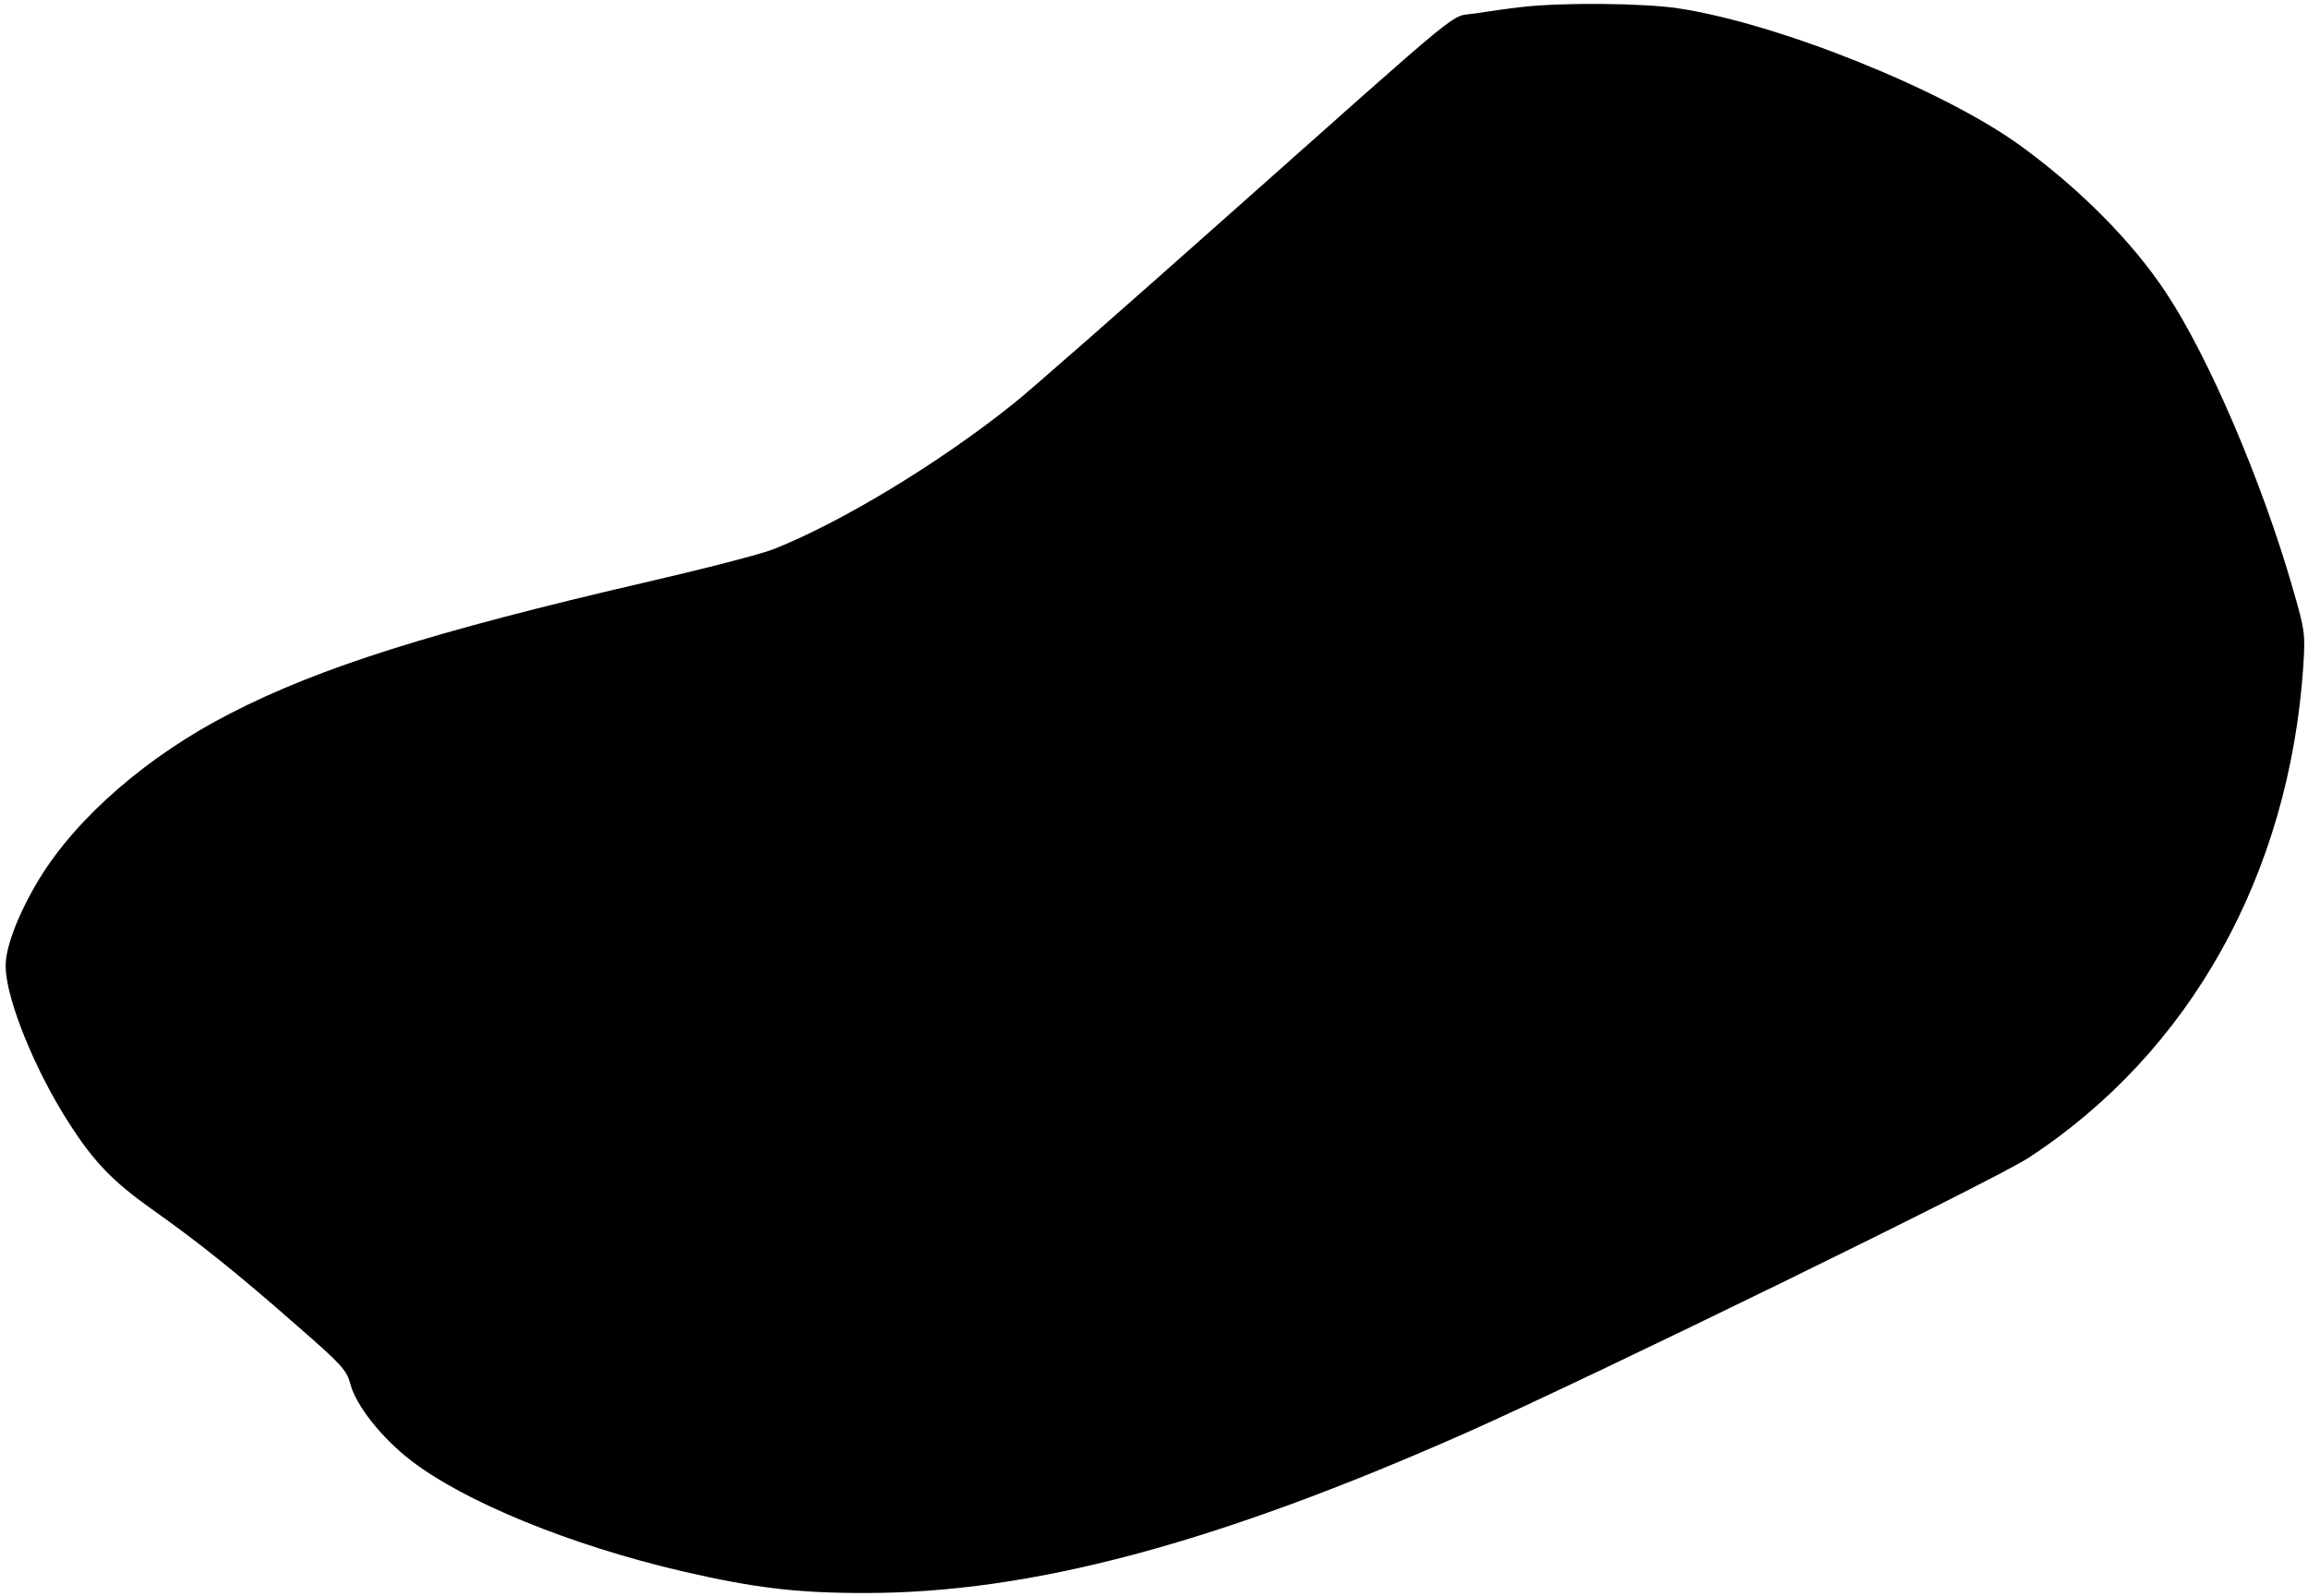 <?xml version="1.0" standalone="no"?>
<!DOCTYPE svg PUBLIC "-//W3C//DTD SVG 20010904//EN"
 "http://www.w3.org/TR/2001/REC-SVG-20010904/DTD/svg10.dtd">
<svg version="1.0" xmlns="http://www.w3.org/2000/svg"
 width="691pt" height="478pt" viewBox="0 0 691 478"
 preserveAspectRatio="xMidYMid meet">

<g transform="translate(0,478) scale(0.1,-0.1)"
fill="#000000" stroke="none">
<path d="M4556 4759 c-37 -4 -100 -13 -138 -19 -83 -14 2 55 -758 -620 -305
-271 -586 -518 -625 -548 -219 -176 -514 -355 -718 -436 -37 -15 -212 -60
-390 -101 -629 -146 -969 -253 -1237 -391 -245 -125 -459 -310 -572 -495 -62
-102 -103 -207 -101 -264 1 -97 89 -313 191 -470 73 -114 130 -173 247 -256
140 -99 255 -191 437 -351 131 -114 146 -131 157 -172 16 -63 92 -160 181
-229 161 -124 478 -254 813 -332 217 -50 342 -65 547 -65 496 0 1048 147 1800
480 374 166 1581 756 1683 823 484 316 781 848 823 1473 6 96 5 106 -31 230
-92 321 -253 697 -381 889 -102 154 -260 312 -438 441 -232 167 -723 364
-1021 409 -106 16 -350 18 -469 4z"/>
</g>
</svg>

